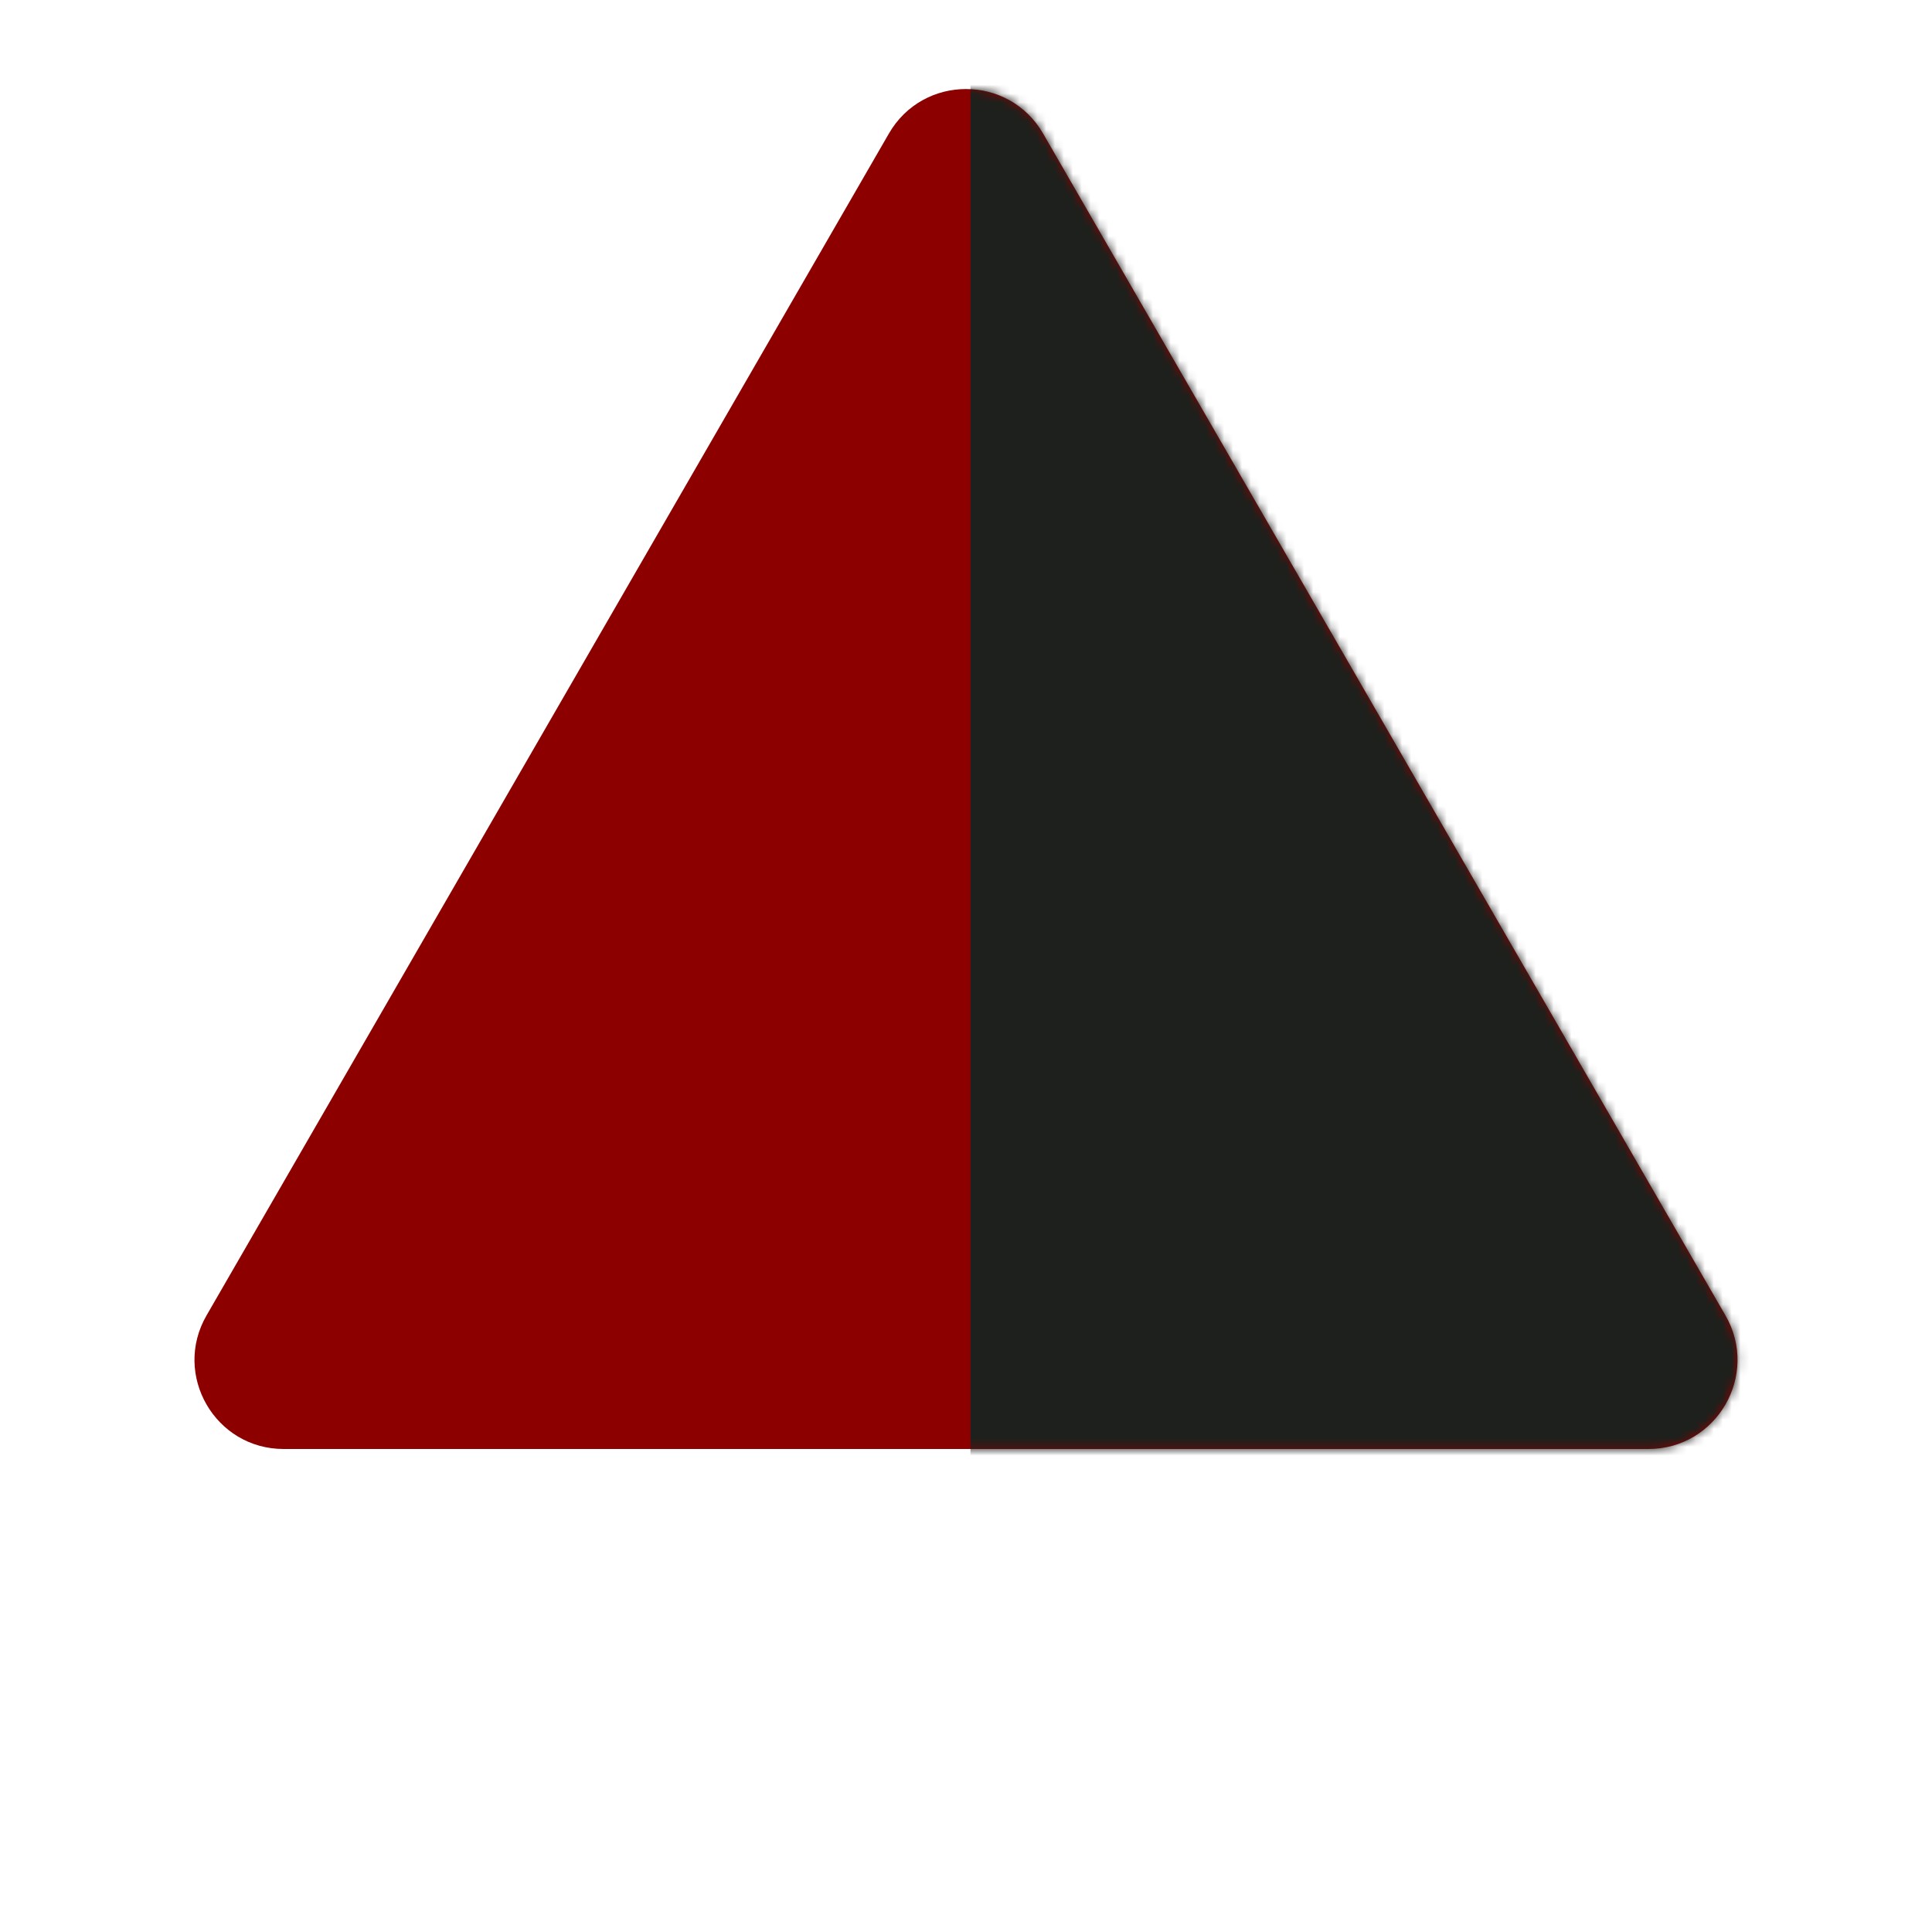 <svg width="217" height="217" viewBox="0 0 217 217" fill="none" xmlns="http://www.w3.org/2000/svg">
<path d="M99.84 15C103.689 8.333 113.311 8.333 117.16 15L193.803 147.75C197.652 154.417 192.841 162.75 185.143 162.75H31.857C24.159 162.75 19.348 154.417 23.197 147.75L99.84 15Z" fill="#8D0000"/>
<mask id="mask0_31_337" style="mask-type:alpha" maskUnits="userSpaceOnUse" x="21" y="10" width="175" height="153">
<path d="M99.84 15C103.689 8.333 113.311 8.333 117.16 15L193.803 147.75C197.652 154.417 192.841 162.75 185.143 162.75H31.857C24.159 162.75 19.348 154.417 23.197 147.75L99.84 15Z" fill="white"/>
</mask>
<g mask="url(#mask0_31_337)">
<rect x="109" y="-14" width="165" height="214" fill="#1D201C"/>
</g>
</svg>
